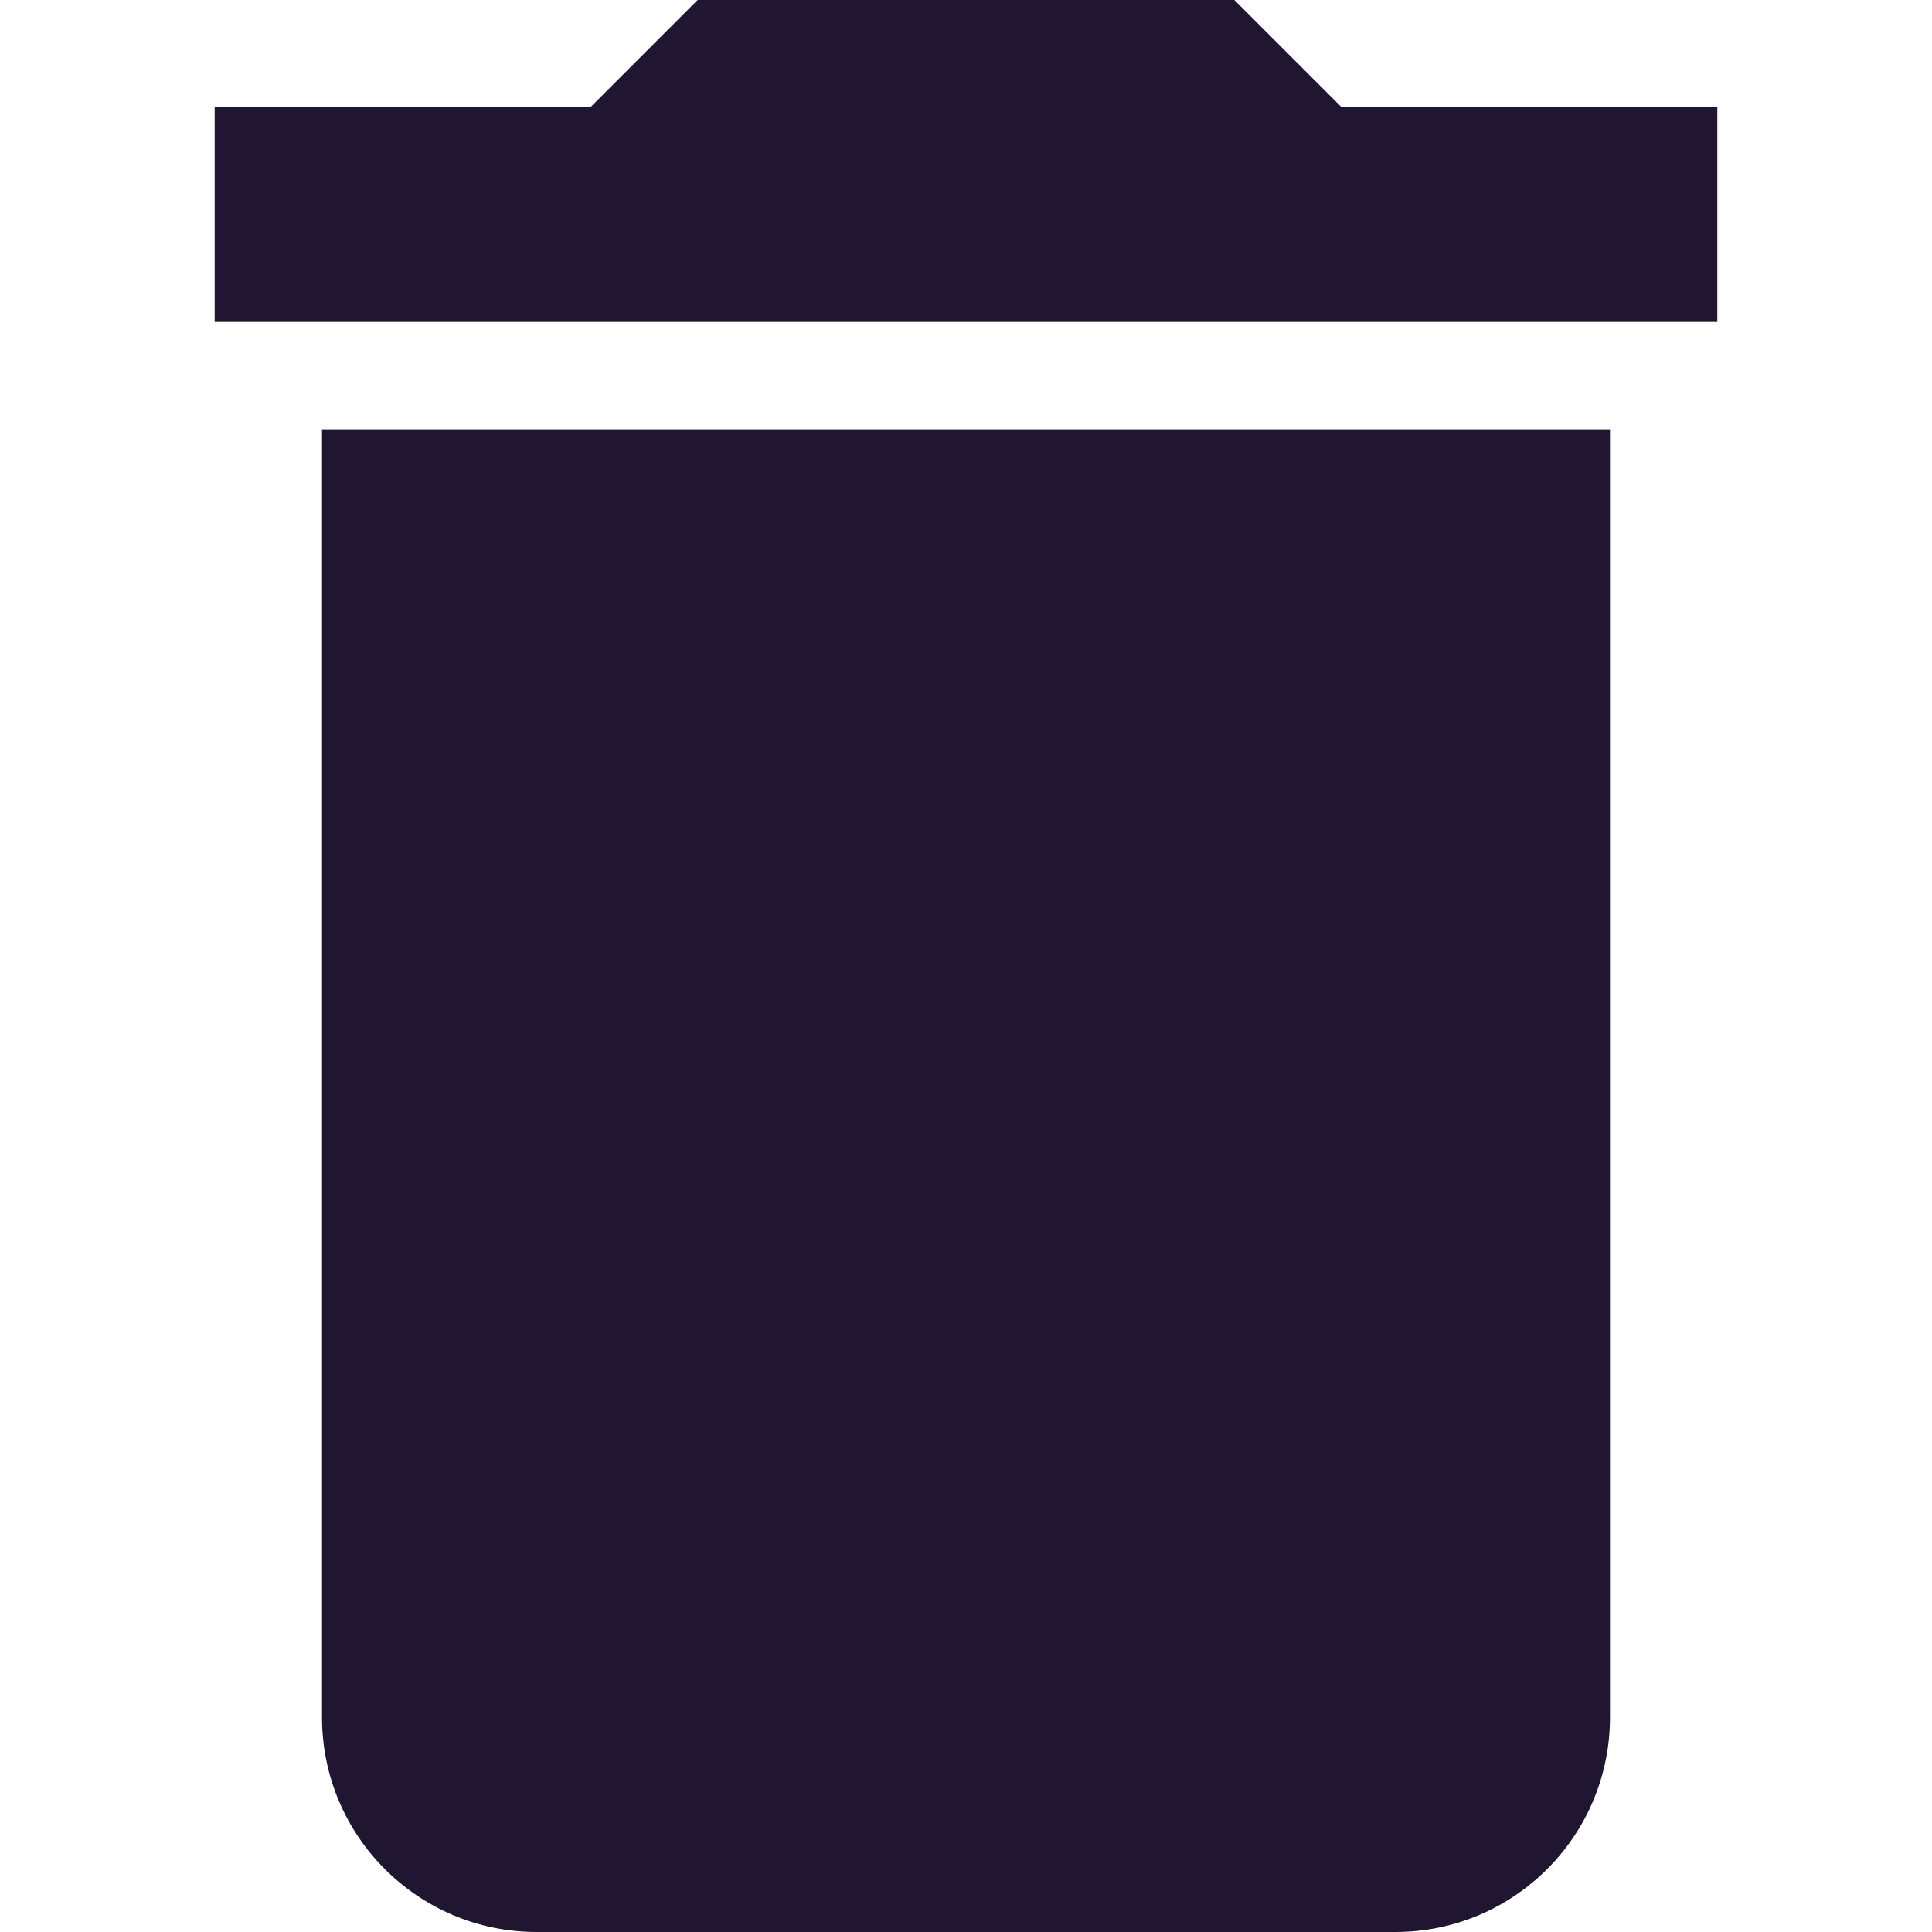 <svg width="25" height="25" viewBox="0 0 25 25" fill="none" xmlns="http://www.w3.org/2000/svg">
<path d="M4.167 22.222C4.167 23.757 5.41 25 6.944 25H18.056C19.59 25 20.833 23.757 20.833 22.222V5.556H4.167V22.222Z" fill="#201631"/>
<path d="M17.361 1.389L15.972 0H9.028L7.639 1.389H2.778V4.167H22.222V1.389H17.361Z" fill="#201631"/>
</svg>
